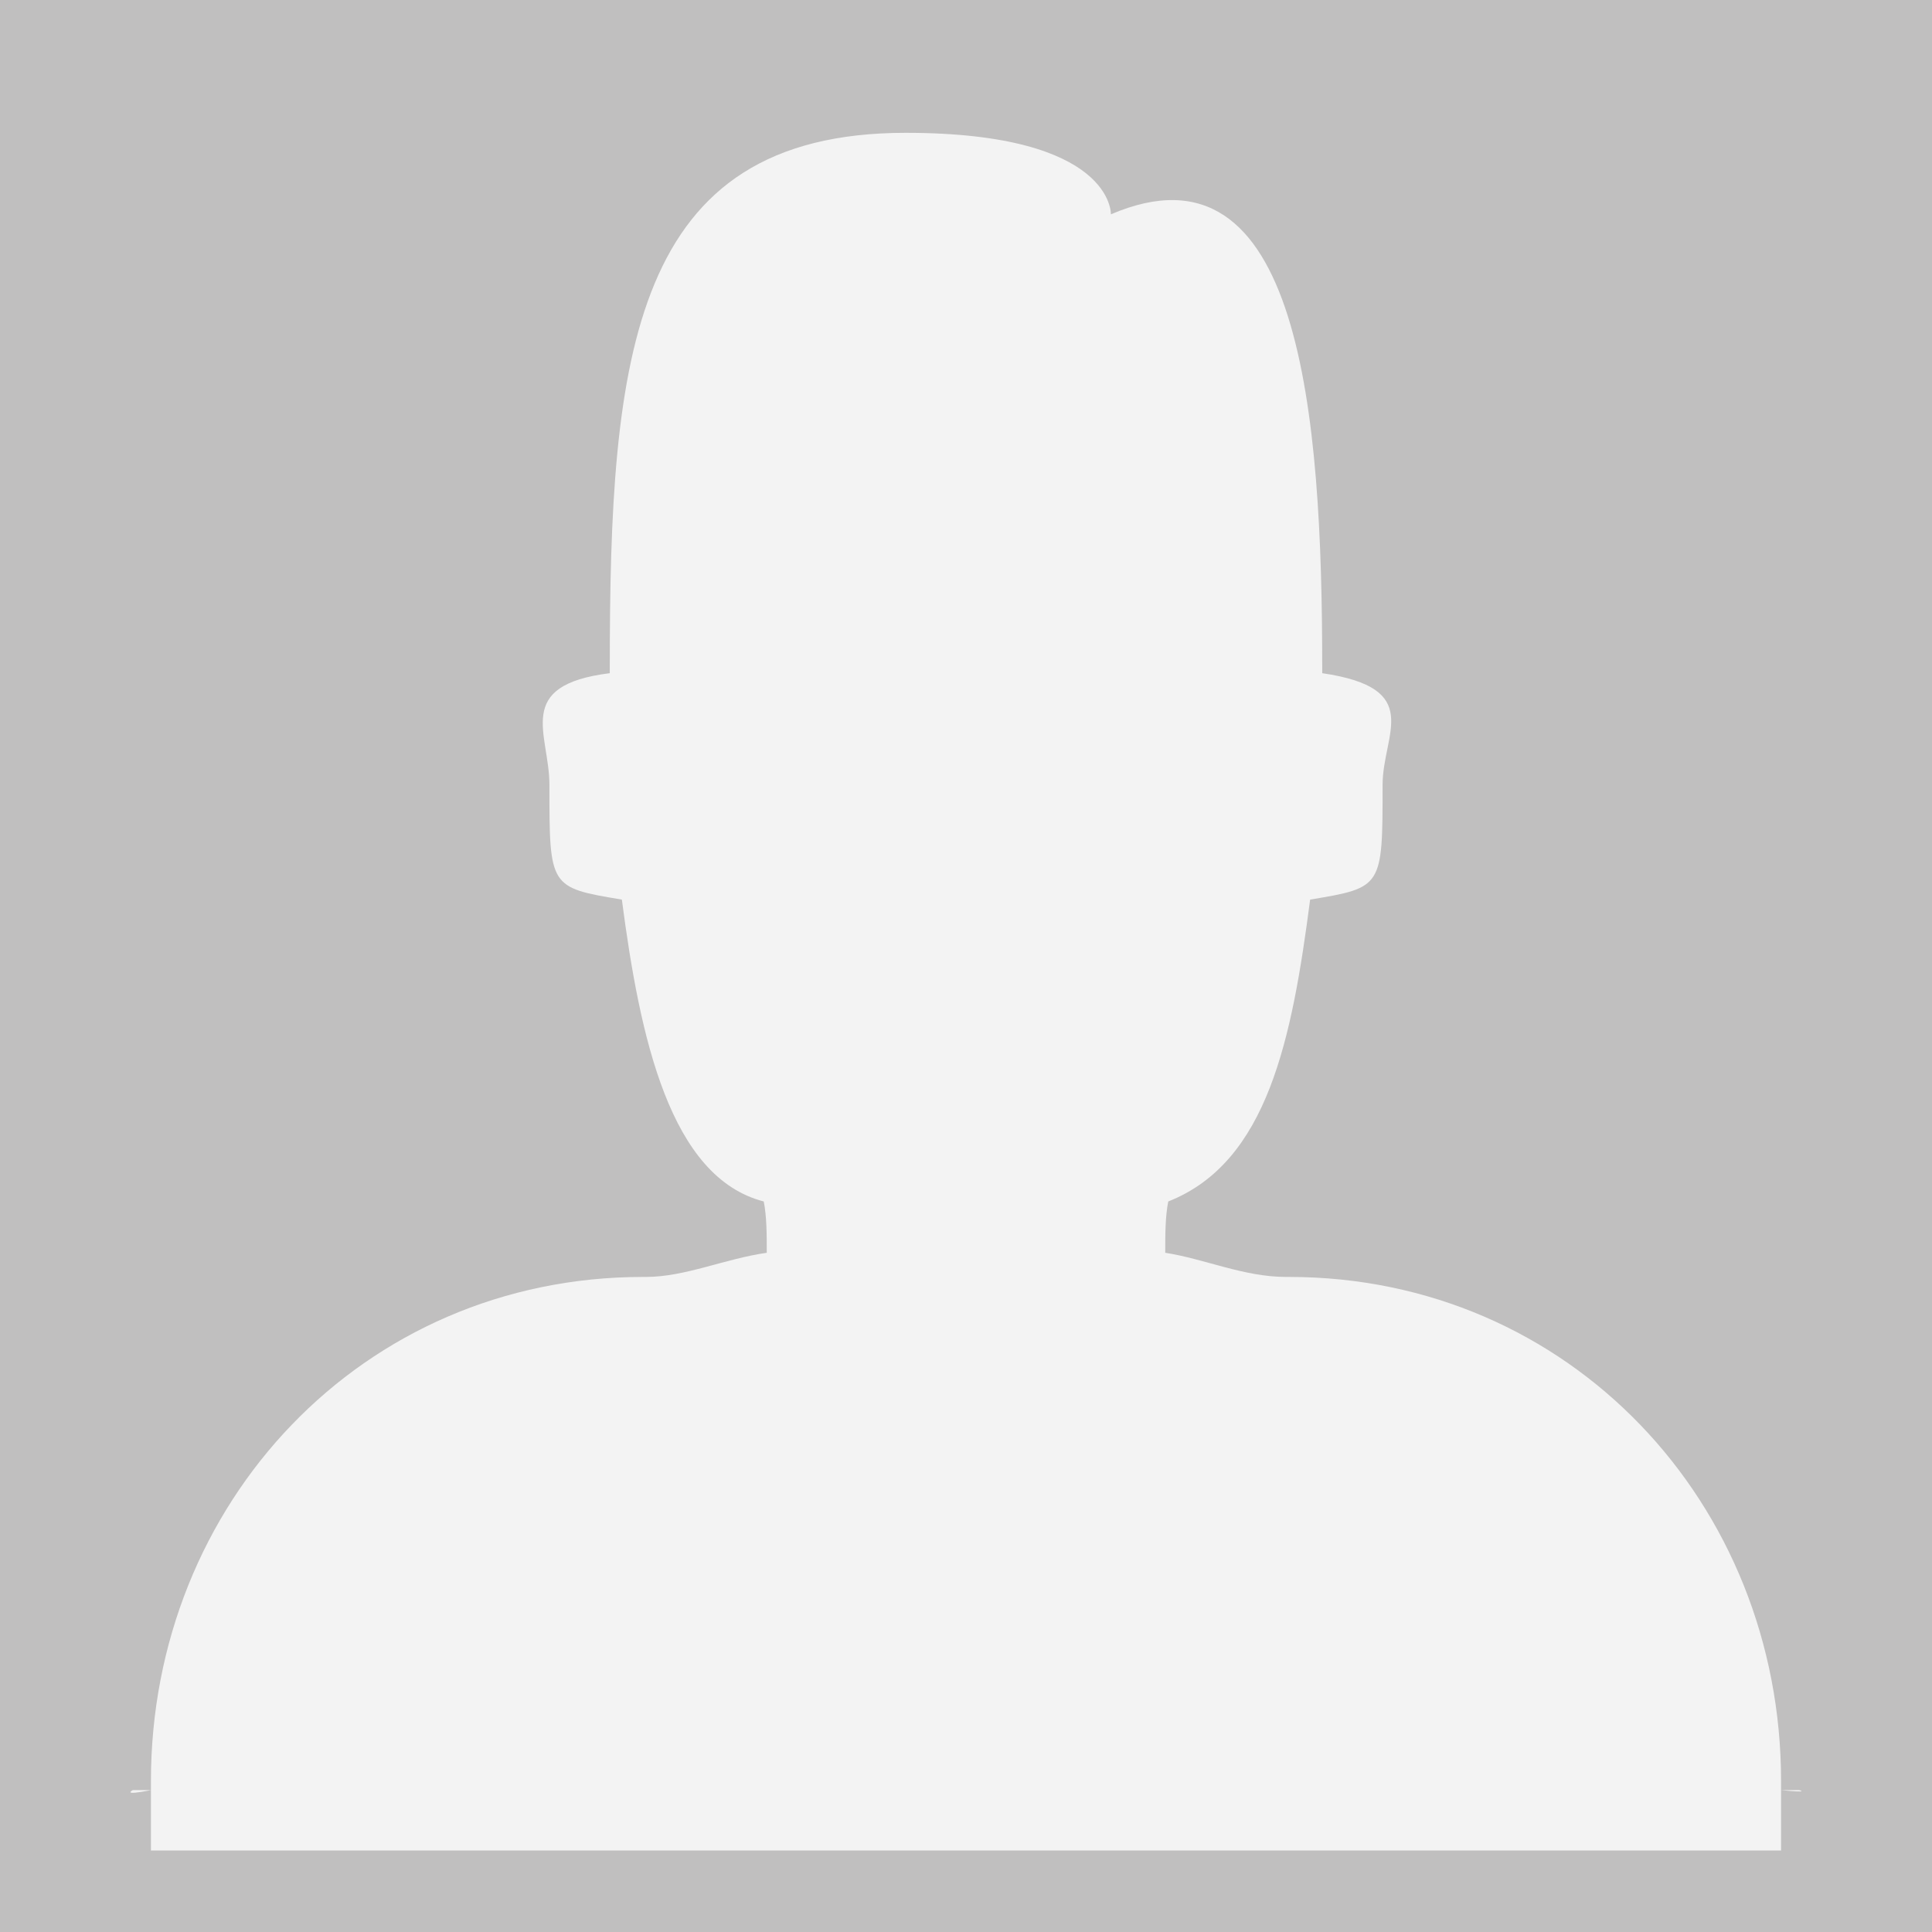 <?xml version="1.0" encoding="utf-8"?>
<!-- Generator: Adobe Illustrator 18.1.1, SVG Export Plug-In . SVG Version: 6.00 Build 0)  -->
<!DOCTYPE svg PUBLIC "-//W3C//DTD SVG 1.1//EN" "http://www.w3.org/Graphics/SVG/1.1/DTD/svg11.dtd">
<svg version="1.1" id="Layer_1" xmlns="http://www.w3.org/2000/svg" xmlns:xlink="http://www.w3.org/1999/xlink" x="0px" y="0px"
	 viewBox="0 0 64 64" enable-background="new 0 0 64 64" xml:space="preserve">
<rect y="0" fill="#C0BFBF" width="64" height="64"/>
<path fill="#F3F3F3" d="M59.6,59.3c0,0,0.4,0.1-0.6,0V59c0-9.2-7-16.7-16.3-16.7h-0.1c-1.4,0-2.7-0.6-4-0.8c0-0.6,0-1.2,0.1-1.7
	c3.3-1.3,4.1-5.4,4.7-10c2.4-0.4,2.4-0.4,2.4-3.8c0-1.7,1.4-3.2-2-3.7c0-0.1,0-0.2,0-0.2c0-8.3-0.7-17.7-7-15c0,0,0.1-2.7-6.8-2.7
	c-9.1,0-9.8,7.4-9.8,17.7c0,0.1,0,0.2,0,0.2c-3.2,0.4-2,2-2,3.7c0,3.4,0,3.4,2.4,3.8c0.6,4.6,1.6,9.2,4.7,10
	c0.1,0.5,0.1,1.1,0.1,1.7c-1.4,0.2-2.7,0.8-4,0.8h-0.1C12,42.3,5,49.8,5,59v0.3c-1,0.2-0.6,0-0.6,0H5v2h54v-2H59.6z"/>
</svg>
